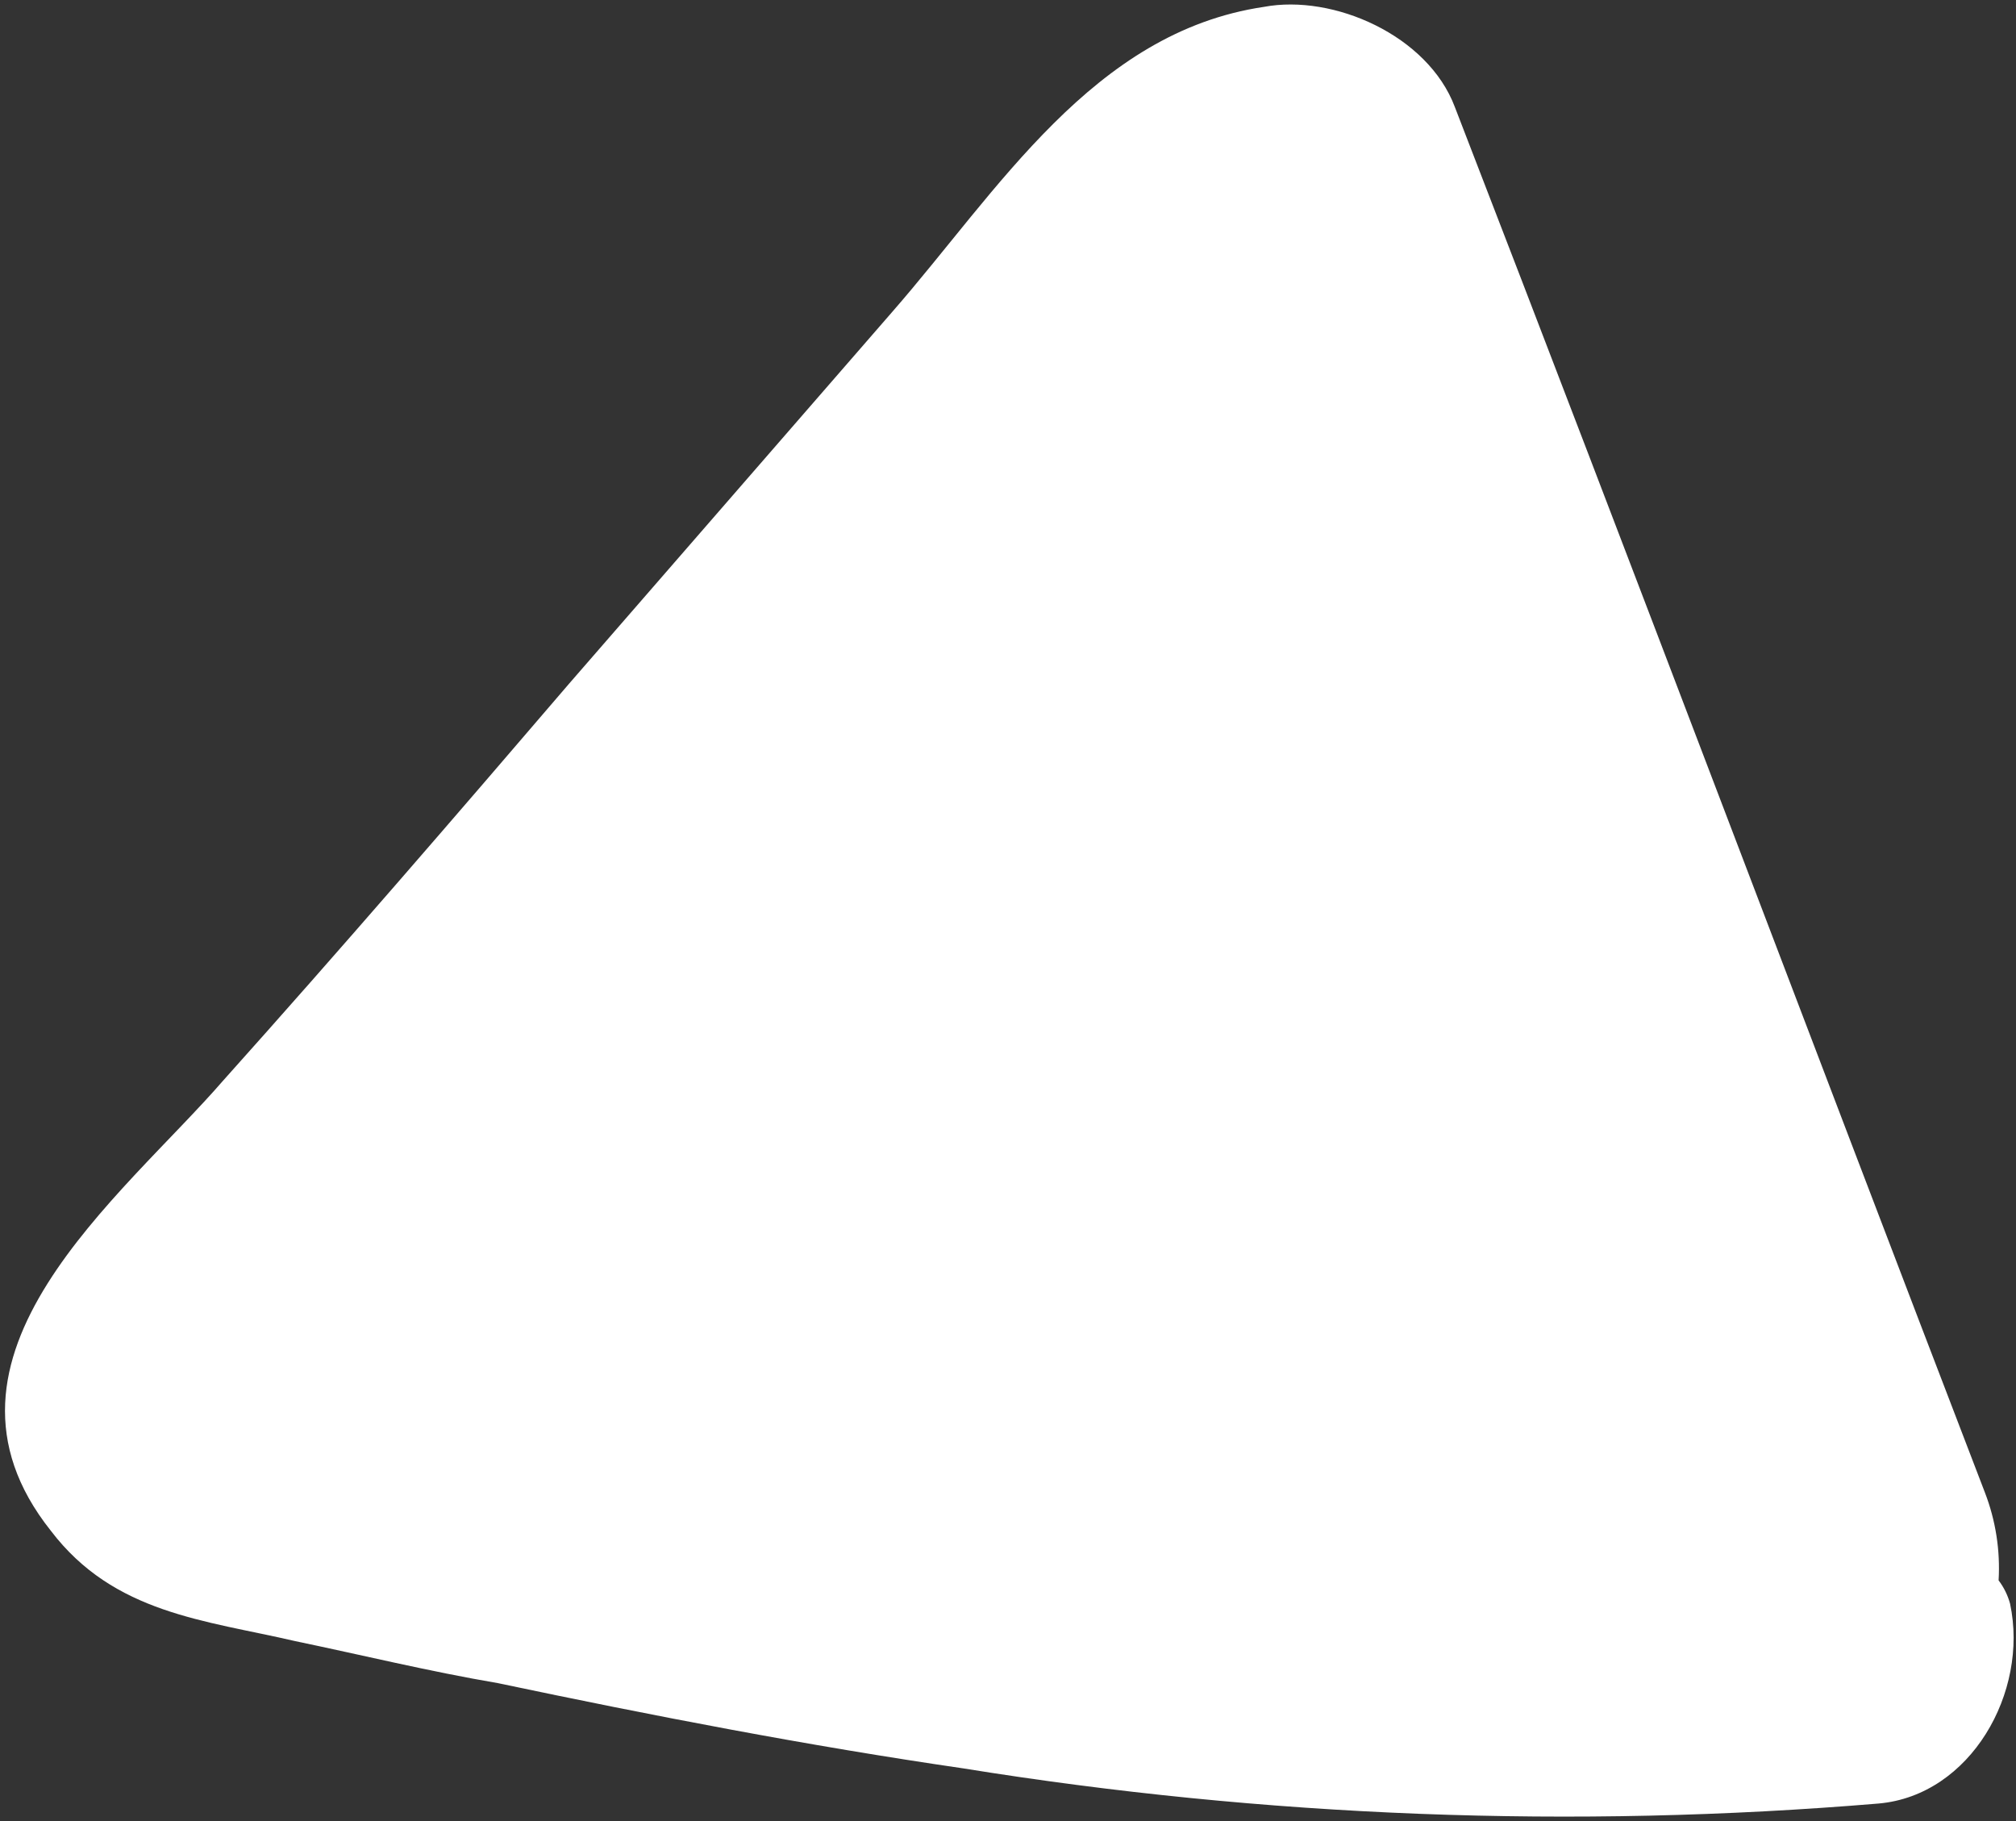 <svg width="331" height="299" viewBox="0 0 331 299" fill="none" xmlns="http://www.w3.org/2000/svg">
<rect x="0" y="0" width="331" height="299" fill="#333333" stroke="none"/>
<path d="M8.353 251.317C-14.435 222.691 20.199 196.4 36.699 177.336C55.764 156.05 74.84 133.947 93.487 112.184L146.492 51.206C163.84 31.345 179.453 5.278 207.518 1.129C218.925 -1.01 234.447 5.807 238.865 17.567C268.272 93.561 296.877 169.5 325.903 245.052C327.668 249.639 328.431 254.55 328.143 259.456C329.013 260.603 329.654 261.908 330.029 263.297C333.118 277.839 323.537 294.748 308.462 296.089C258.292 300.279 207.8 298.339 158.101 290.312C132.768 286.628 107.05 281.658 81.767 276.328C70.481 274.41 59.276 271.674 48.42 269.417C33.679 265.992 18.717 264.934 8.353 251.317Z" fill="white"/>
</svg>
